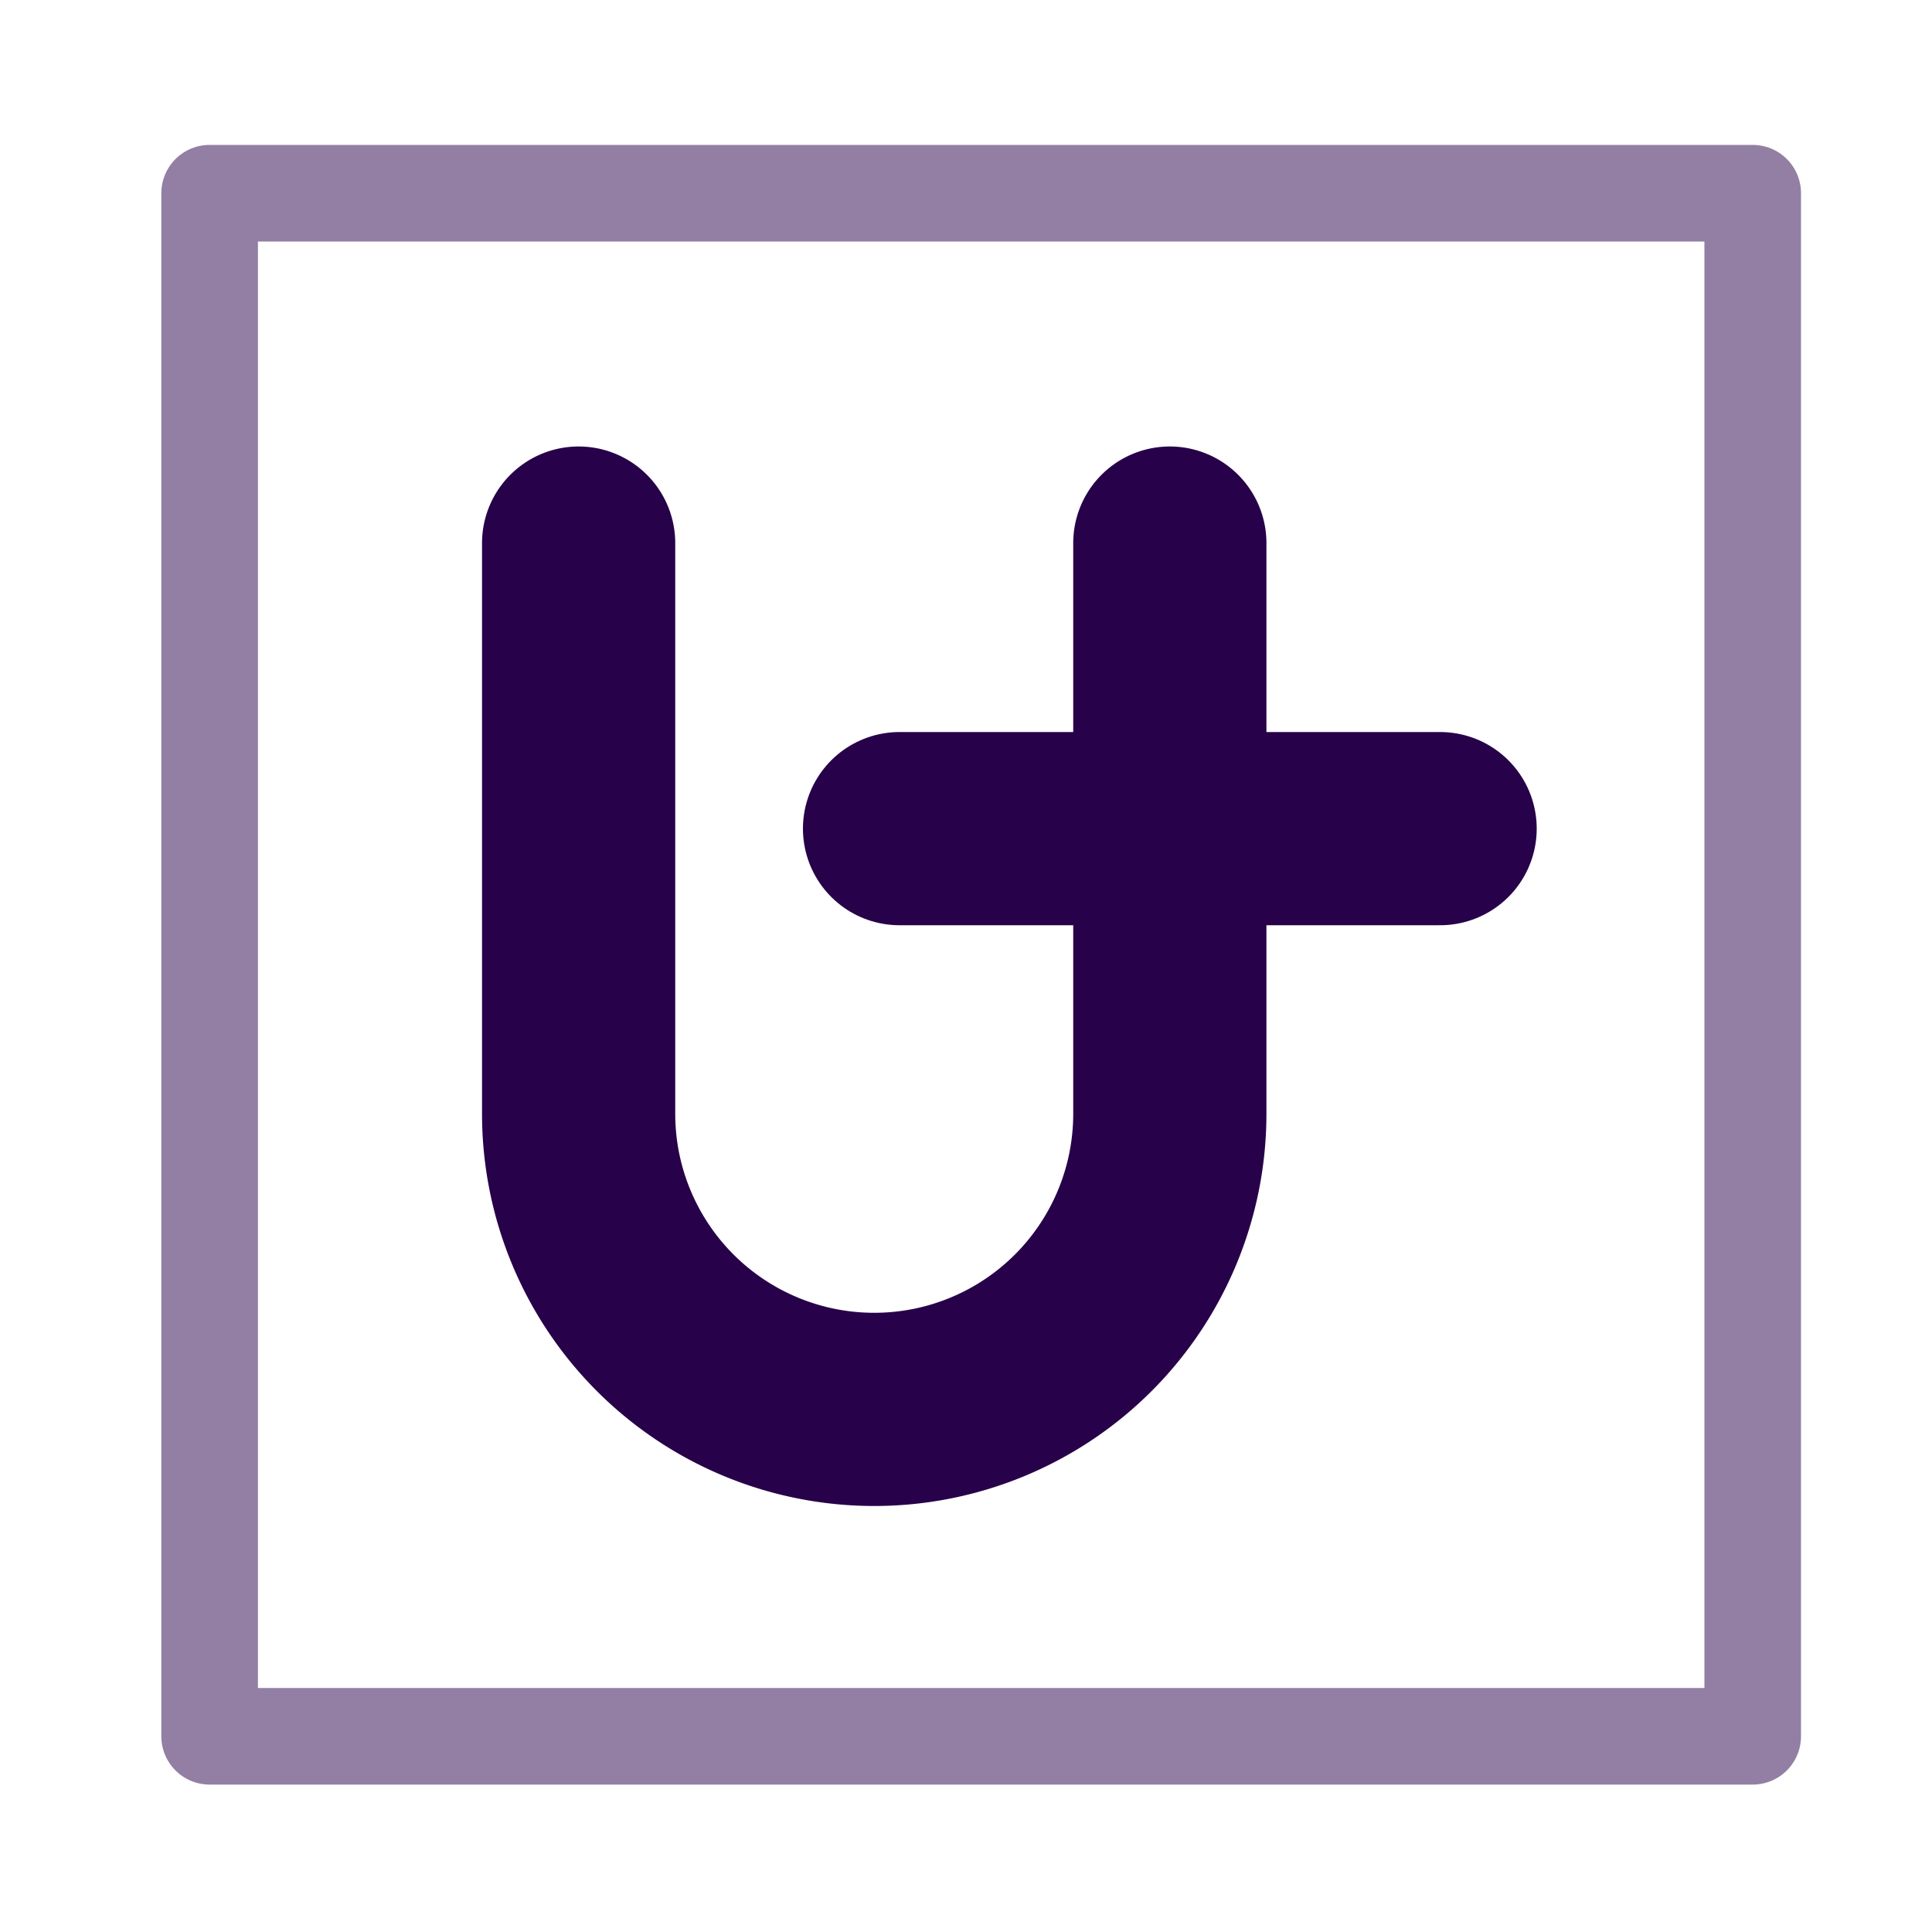 <svg xmlns="http://www.w3.org/2000/svg" width="100" height="100" viewBox="0 0 100 100"><rect x="10.85" y="10" width="79.87" height="79.87" style="fill:none;stroke:#270149;stroke-linecap:round;stroke-linejoin:round;stroke-width:5px;opacity:0.5"/><path d="M60.55,28.11V57.65a15.3,15.3,0,0,1-30.6,0V28.11" style="fill:none;stroke:#270149;stroke-linecap:round;stroke-linejoin:round;stroke-width:10px"/><line x1="74.54" y1="42.89" x2="46.56" y2="42.89" style="fill:none;stroke:#270149;stroke-linecap:round;stroke-linejoin:round;stroke-width:10px"/></svg>